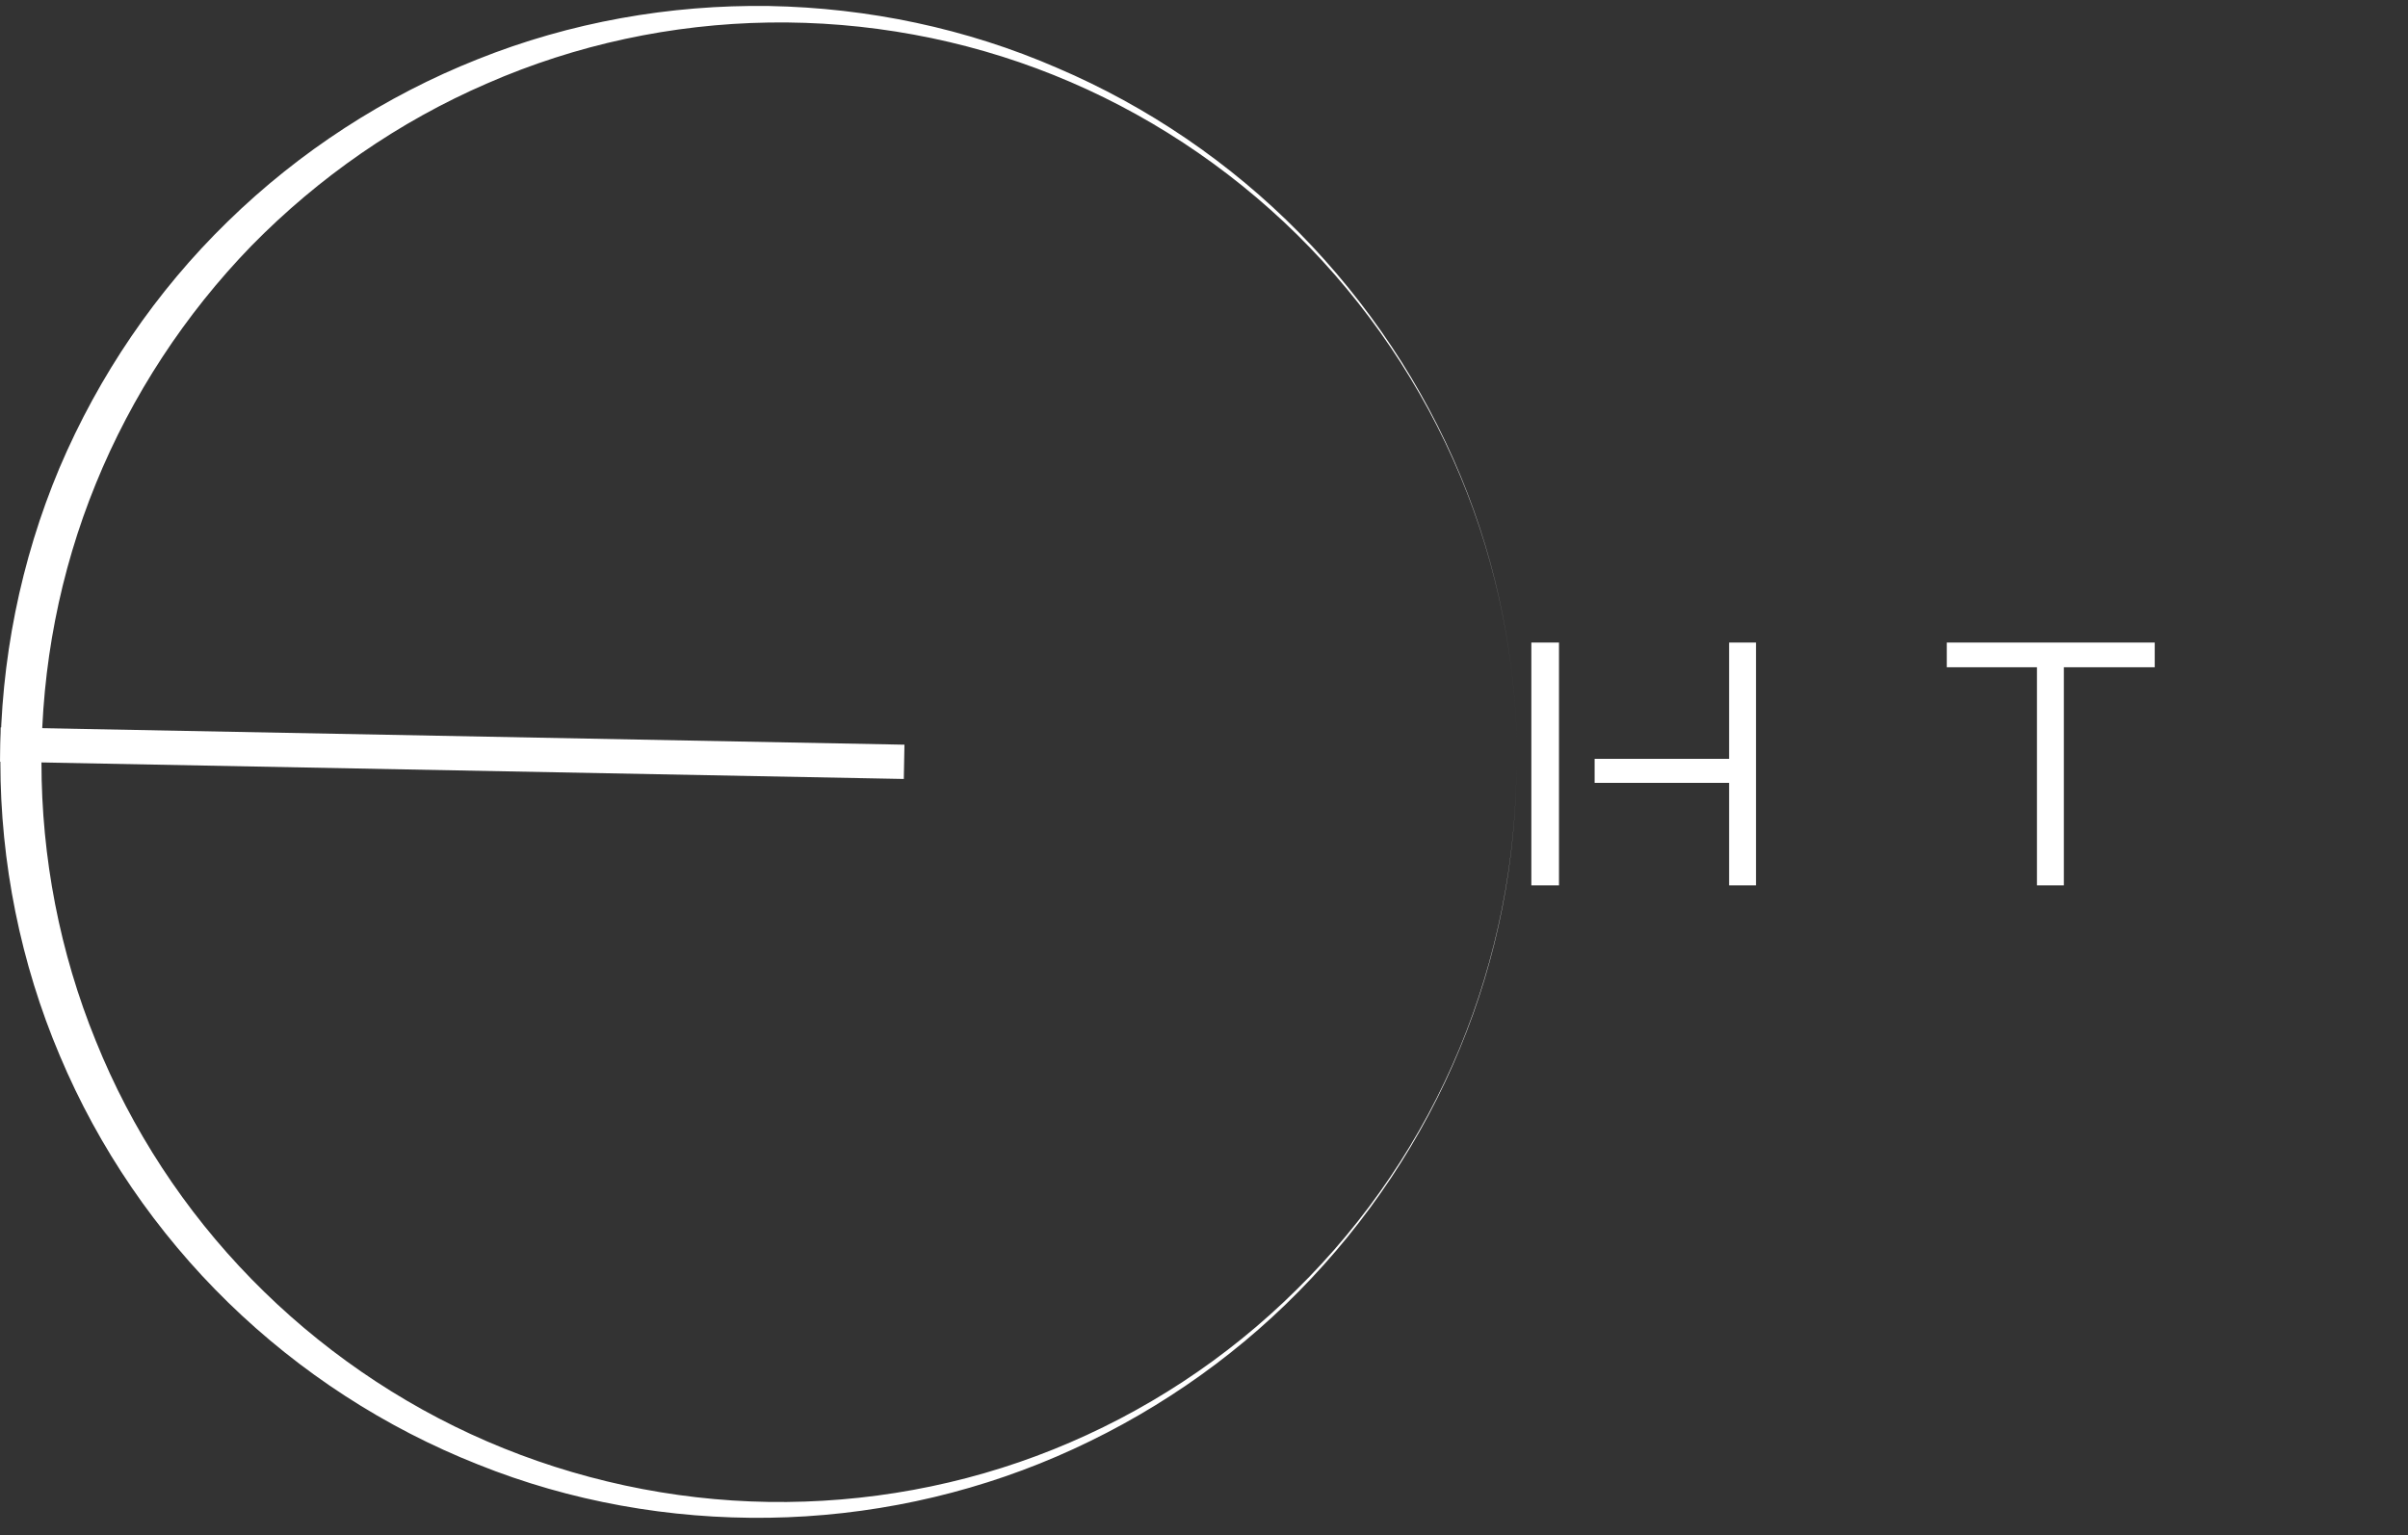 <svg xmlns="http://www.w3.org/2000/svg" xmlns:xlink="http://www.w3.org/1999/xlink" width="69" zoomAndPan="magnify" viewBox="0 0 51.75 33" height="44" preserveAspectRatio="xMidYMid meet" version="1.2"><rect x="0" y="0" width="51.75" height="33" fill="#333333" stroke="none"/><defs><clipPath id="b26f70288e"><path d="M 0.008 0.078 L 32.848 0.078 L 32.848 32.918 L 0.008 32.918 Z M 0.008 0.078 "/></clipPath></defs><g id="d89478c572"><g style="fill:#ffffff;fill-opacity:1;"><g transform="translate(29.372, 19.031)"><path style="stroke:none" d=""/></g></g><g style="fill:#ffffff;fill-opacity:1;"><g transform="translate(32.332, 19.031)"><path style="stroke:none" d="M 4.828 0 L 5.406 0 L 5.406 -5.219 L 4.828 -5.219 L 4.828 -2.719 L 1.938 -2.719 L 1.938 -2.203 L 4.828 -2.203 Z M 0.578 0 L 1.172 0 L 1.172 -5.219 L 0.578 -5.219 Z M 0.578 0 "/></g></g><g style="fill:#ffffff;fill-opacity:1;"><g transform="translate(38.319, 19.031)"><path style="stroke:none" d=""/></g></g><g style="fill:#ffffff;fill-opacity:1;"><g transform="translate(41.276, 19.031)"><path style="stroke:none" d="M 0.562 -5.219 L 0.562 -4.688 L 2.5 -4.688 L 2.5 0 L 3.078 0 L 3.078 -4.688 L 5.031 -4.688 L 5.031 -5.219 Z M 0.562 -5.219 "/></g></g><g clip-rule="nonzero" clip-path="url(#b26f70288e)"><path style=" stroke:none;fill-rule:nonzero;fill:#ffffff;fill-opacity:1;" d="M 16.527 32.625 C 18.652 32.594 20.766 32.145 22.707 31.309 C 24.648 30.473 26.43 29.266 27.906 27.766 C 29.387 26.266 30.578 24.477 31.375 22.535 C 32.18 20.594 32.59 18.488 32.59 16.387 C 32.59 18.488 32.172 20.594 31.367 22.535 C 30.562 24.477 29.355 26.258 27.859 27.727 C 26.367 29.207 24.582 30.375 22.637 31.156 C 20.695 31.938 18.598 32.316 16.52 32.285 C 14.438 32.254 12.371 31.805 10.469 30.984 C 8.57 30.164 6.84 28.965 5.406 27.496 C 3.969 26.027 2.824 24.277 2.059 22.375 C 1.285 20.477 0.891 18.43 0.891 16.387 C 0.891 14.336 1.285 12.293 2.059 10.398 C 2.832 8.5 3.977 6.754 5.406 5.281 C 6.848 3.812 8.57 2.613 10.469 1.793 C 12.379 0.957 14.445 0.516 16.527 0.484 C 18.605 0.453 20.703 0.832 22.645 1.613 C 24.586 2.391 26.375 3.566 27.875 5.043 C 29.371 6.52 30.57 8.293 31.383 10.234 C 32.195 12.176 32.605 14.281 32.605 16.387 C 32.605 14.281 32.195 12.176 31.391 10.234 C 30.586 8.285 29.398 6.504 27.922 5.004 C 26.445 3.504 24.664 2.289 22.723 1.461 C 20.766 0.609 18.652 0.168 16.527 0.129 C 14.398 0.098 12.254 0.477 10.266 1.273 C 8.277 2.062 6.438 3.254 4.898 4.758 C 3.355 6.258 2.121 8.074 1.277 10.062 C 0.441 12.051 0.008 14.219 0.008 16.379 C 0.008 18.535 0.441 20.703 1.285 22.691 C 2.121 24.68 3.363 26.496 4.906 28 C 6.445 29.5 8.277 30.691 10.273 31.48 C 12.254 32.277 14.398 32.656 16.527 32.625 Z M 16.527 32.625 "/></g><path style="fill:none;stroke-width:1;stroke-linecap:butt;stroke-linejoin:miter;stroke:#ffffff;stroke-opacity:1;stroke-miterlimit:4;" d="M 0.001 0.498 L 26.355 0.502 " transform="matrix(0.737,0.014,-0.014,0.737,0.014,15.637)"/></g></svg>
